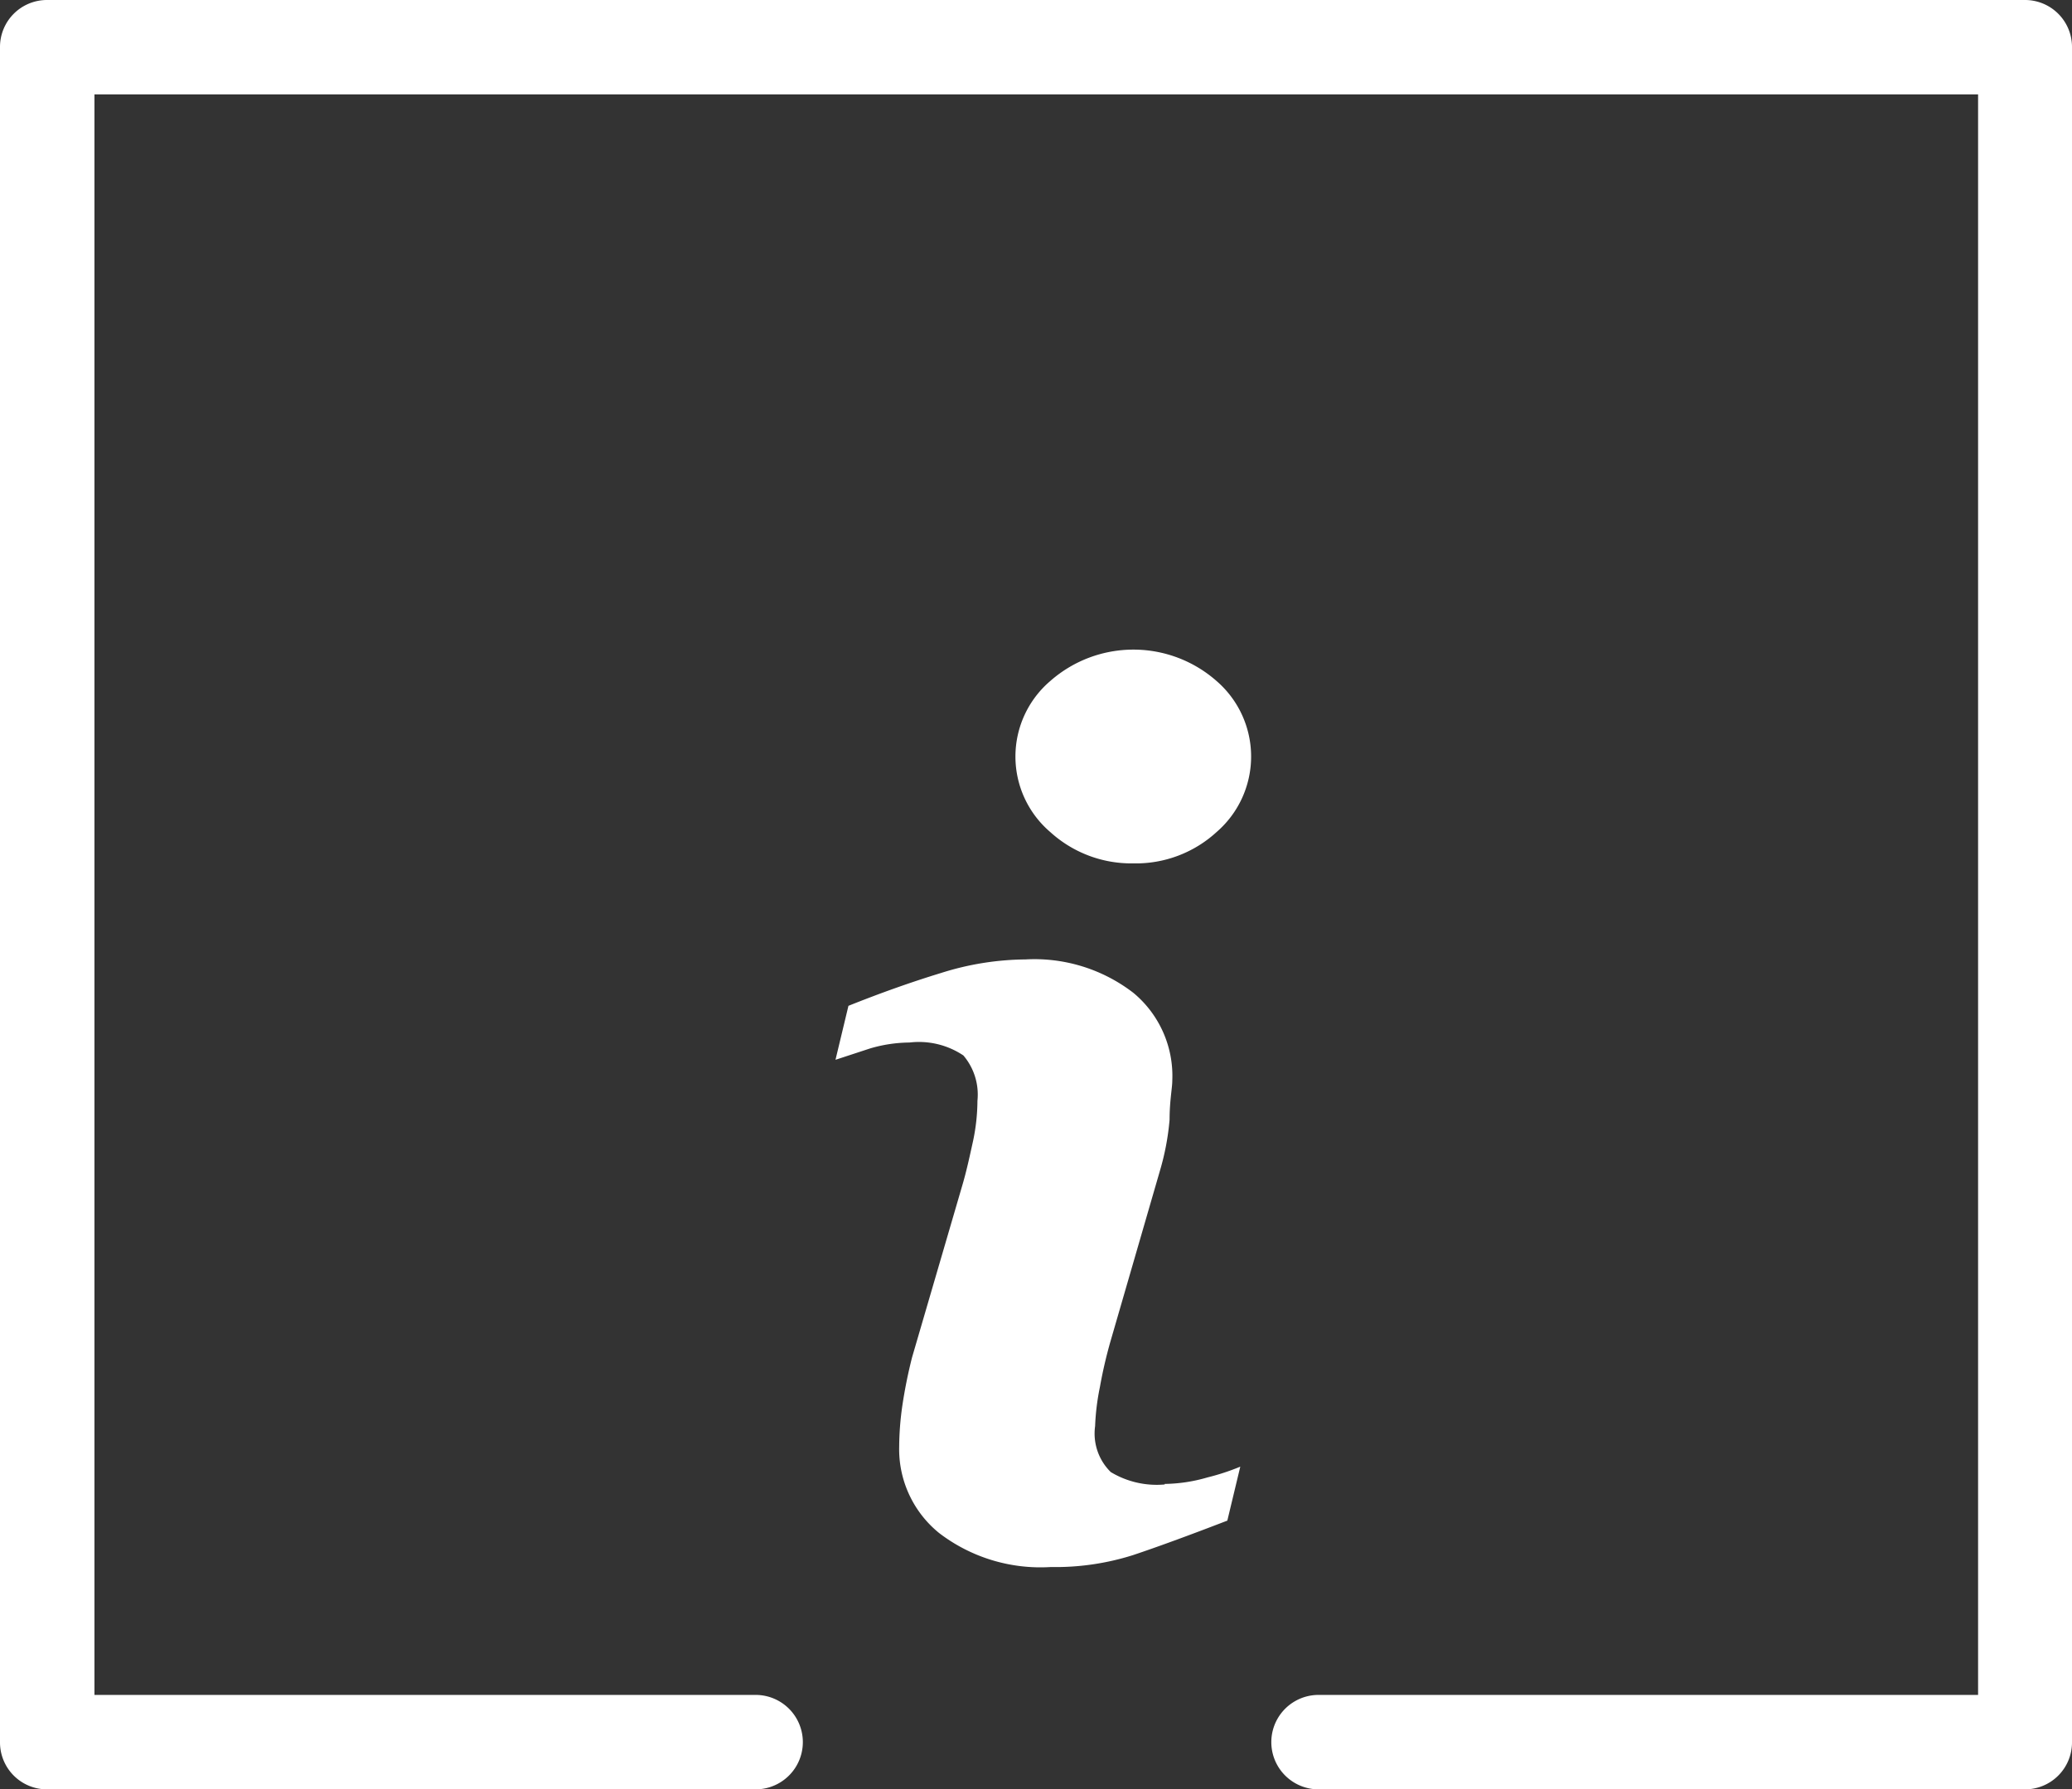 <svg xmlns="http://www.w3.org/2000/svg" viewBox="0 0 38.39 33.16"><rect x="0" y="0" width="38.39" height="33.16" fill="#333333" stroke="none"/><defs><style>.cls-1{fill:#fff;}</style></defs><title>Asset 4</title><g id="Layer_2" data-name="Layer 2"><g id="Layer_8" data-name="Layer 8"><g id="_Group_" data-name="&lt;Group&gt;"><g id="Exit_1" data-name="Exit 1"><path class="cls-1" d="M37.52,0H.87A.87.87,0,0,0,0,.87V32.29a.87.87,0,0,0,.87.87H14a.87.87,0,0,0,0-1.75H1.75V1.75h34.9V31.41H24.43a.87.87,0,1,0,0,1.75H37.52a.87.87,0,0,0,.87-.87V.87A.87.87,0,0,0,37.52,0Z"/></g></g><g id="_Group_2" data-name="&lt;Group&gt;"><g id="Info_2x.png" data-name="Info@2x.png"><path class="cls-1" d="M21,16a2.21,2.21,0,0,0,1.54-.58,1.85,1.85,0,0,0,0-2.8,2.33,2.33,0,0,0-3.08,0,1.84,1.84,0,0,0,0,2.8A2.23,2.23,0,0,0,21,16Zm.58,11.51a1.65,1.65,0,0,1-1-.23,1,1,0,0,1-.29-.85,4.41,4.41,0,0,1,.09-.73,8.52,8.52,0,0,1,.2-.86l.91-3.14a4.74,4.74,0,0,0,.18-.95c0-.35.05-.59.05-.72A2,2,0,0,0,21,18.4a3,3,0,0,0-2-.62,5.29,5.29,0,0,0-1.56.25q-.82.25-1.72.61l-.24,1,.64-.21a2.63,2.63,0,0,1,.73-.11,1.48,1.48,0,0,1,1,.24,1.12,1.12,0,0,1,.26.84,3.66,3.66,0,0,1-.08.74c-.06.27-.12.56-.21.86l-.92,3.15a9,9,0,0,0-.18.89,5.52,5.52,0,0,0-.06.77,2,2,0,0,0,.74,1.6,3.09,3.09,0,0,0,2.07.63,4.76,4.76,0,0,0,1.52-.22q.66-.22,1.75-.64l.24-1a4.27,4.27,0,0,1-.61.2A2.94,2.94,0,0,1,21.58,27.5Z"/></g></g></g></g></svg>